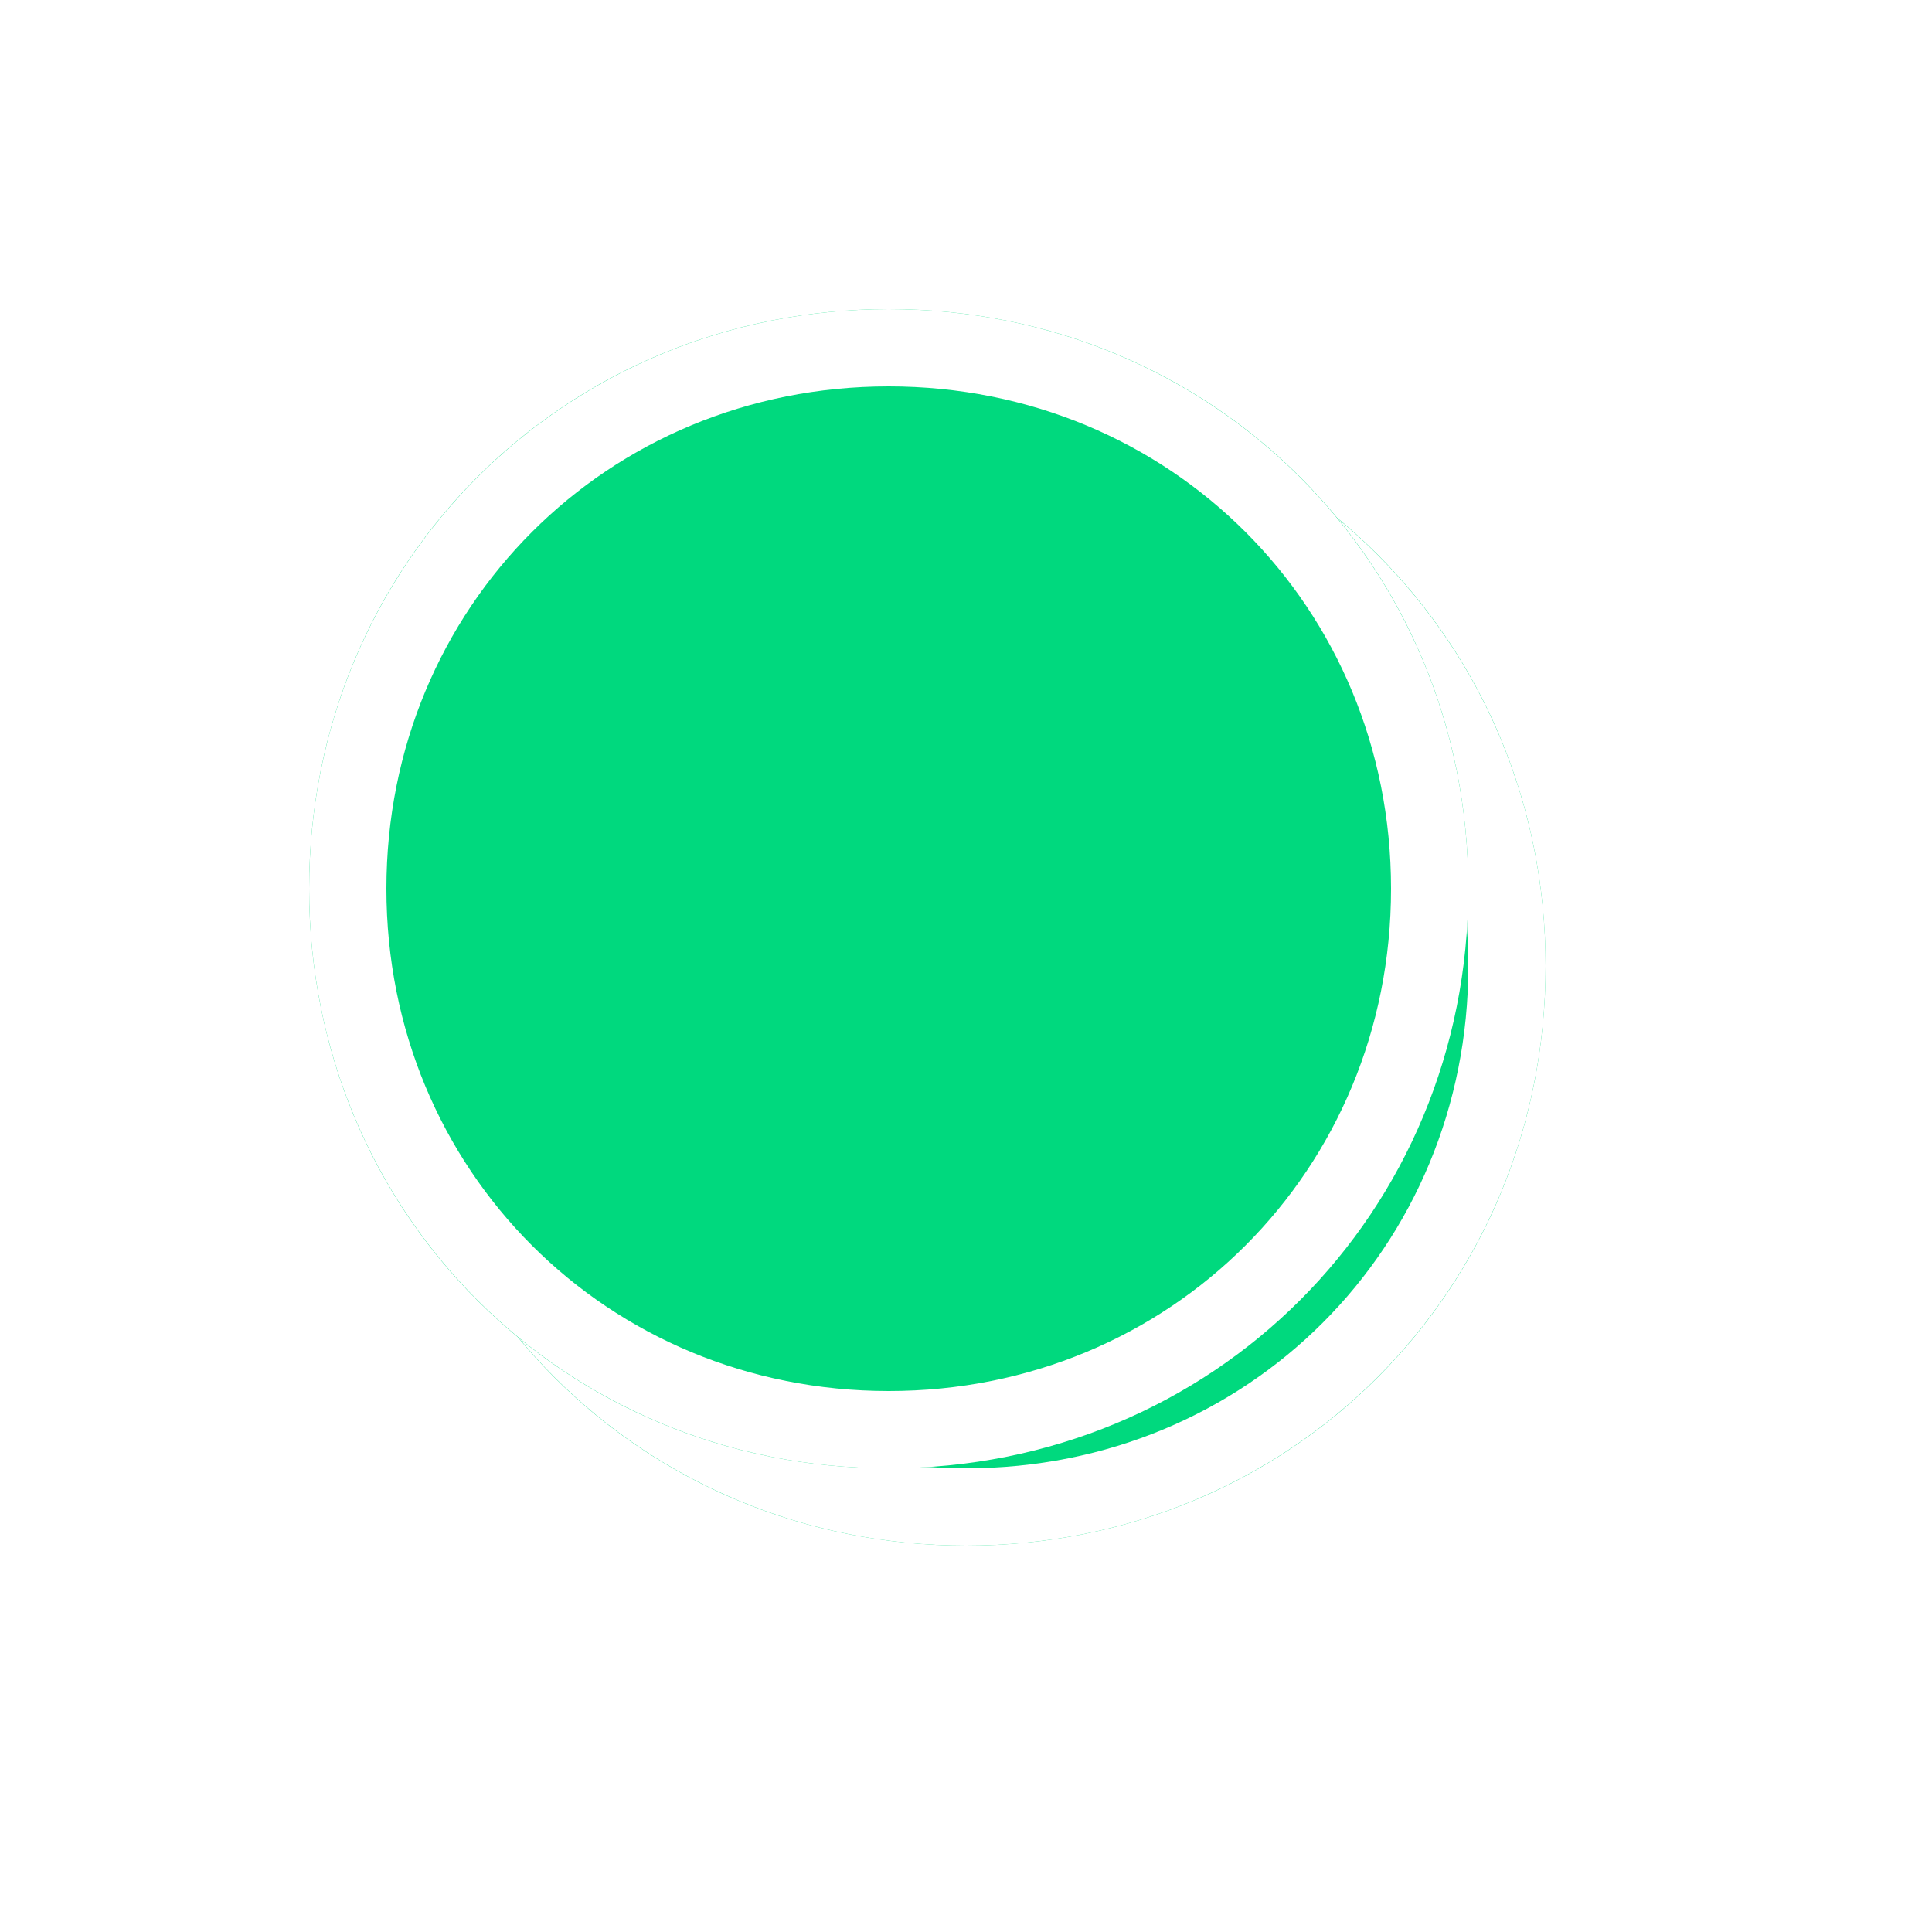 ﻿<?xml version="1.0" encoding="utf-8"?>
<svg version="1.1" xmlns:xlink="http://www.w3.org/1999/xlink" width="25px" height="25px" xmlns="http://www.w3.org/2000/svg">
  <defs>
    <filter x="675px" y="349px" width="25px" height="25px" filterUnits="userSpaceOnUse" id="filter74">
      <feOffset dx="1" dy="1" in="SourceAlpha" result="shadowOffsetInner" />
      <feGaussianBlur stdDeviation="2.5" in="shadowOffsetInner" result="shadowGaussian" />
      <feComposite in2="shadowGaussian" operator="atop" in="SourceAlpha" result="shadowComposite" />
      <feColorMatrix type="matrix" values="0 0 0 0 0  0 0 0 0 0  0 0 0 0 0  0 0 0 0.698 0  " in="shadowComposite" />
    </filter>
    <g id="widget75">
      <path d="M 686.5 353  C 690.7 353  694 356.3  694 360.5  C 694 364.7  690.7 368  686.5 368  C 682.3 368  679 364.7  679 360.5  C 679 356.3  682.3 353  686.5 353  Z " fill-rule="nonzero" fill="#00d97e" stroke="none" />
      <path d="M 686.5 353.5  C 690.42 353.5  693.5 356.58  693.5 360.5  C 693.5 364.42  690.42 367.5  686.5 367.5  C 682.58 367.5  679.5 364.42  679.5 360.5  C 679.5 356.58  682.58 353.5  686.5 353.5  Z " stroke-width="1" stroke="#ffffff" fill="none" />
    </g>
  </defs>
  <g transform="matrix(1 0 0 1 -675 -349 )">
    <use xlink:href="#widget75" filter="url(#filter74)" />
    <use xlink:href="#widget75" />
  </g>
</svg>